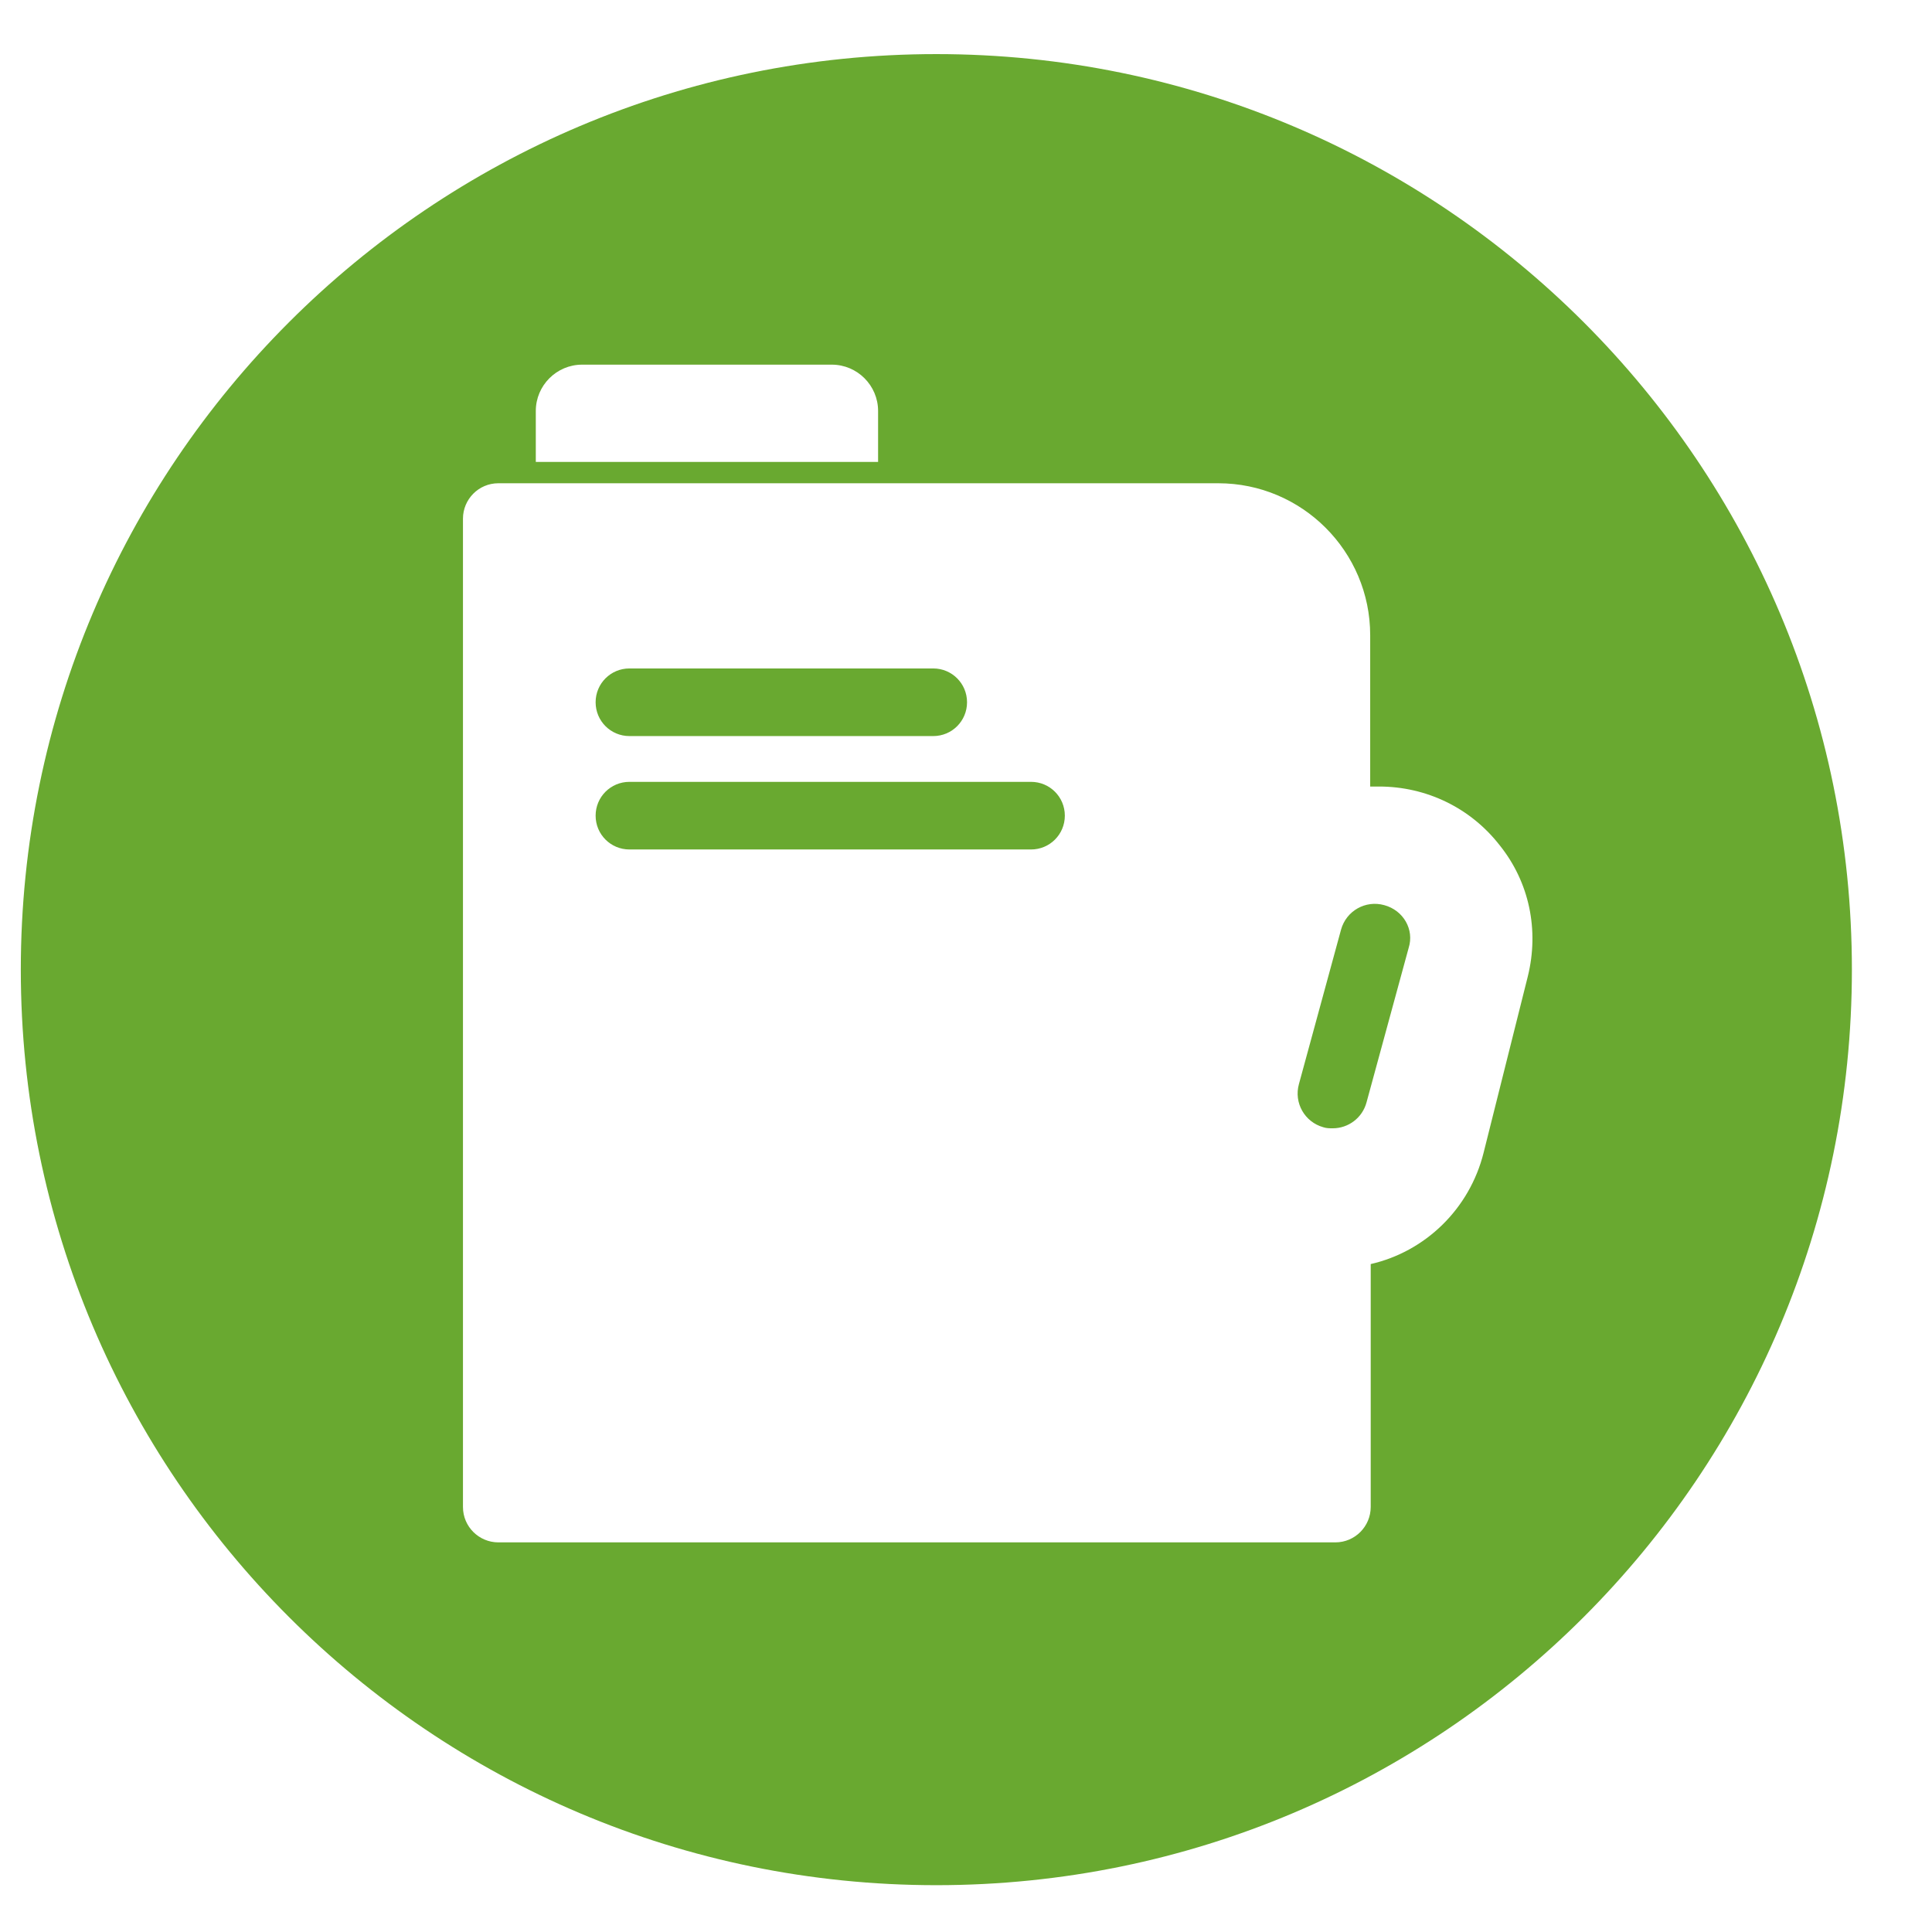 <?xml version="1.0" encoding="utf-8"?>
<!-- Generator: Adobe Illustrator 22.0.0, SVG Export Plug-In . SVG Version: 6.00 Build 0)  -->
<svg version="1.1" id="Capa_1" xmlns="http://www.w3.org/2000/svg" xmlns:xlink="http://www.w3.org/1999/xlink" x="0px" y="0px"
	 viewBox="0 0 371.4 371.4" style="enable-background:new 0 0 371.4 371.4;" xml:space="preserve">
<style type="text/css">
	.st0{fill:#69A930;}
</style>
<g>
	<path class="st0" d="M266.1,174c-3.6-1-7.3,1.1-8.3,4.7l-8.1,29.7c-1,3.6,1.1,7.3,4.7,8.3c0.6,0.2,1.2,0.2,1.8,0.2c3,0,5.7-2,6.5-5
		l8.1-29.7C271.9,178.7,269.8,175,266.1,174z"/>
	<path class="st0" d="M198.2,150.3H121c-3.6,0-6.5,2.9-6.5,6.5c0,3.6,2.9,6.5,6.5,6.5h77.2c3.6,0,6.5-2.9,6.5-6.5
		C204.7,153.2,201.8,150.3,198.2,150.3z"/>
	<path class="st0" d="M121,141.5h58.4c3.6,0,6.5-2.9,6.5-6.5c0-3.6-2.9-6.5-6.5-6.5H121c-3.6,0-6.5,2.9-6.5,6.5
		C114.5,138.6,117.4,141.5,121,141.5z"/>
	<path class="st0" d="M180,10.4c-97.2,0-176,78.8-176,176s78.8,176,176,176s176-78.8,176-176S277.2,10.4,180,10.4z M103,79
		c0-4.9,4-8.9,8.9-8.9h48c4.9,0,8.9,4,8.9,8.9v9.8H103V79z M293.7,187.7l-8.5,33.9c-2.7,10.8-11.2,19-21.7,21.4v46.7
		c0,3.7-3,6.8-6.8,6.8H95.8c-3.7,0-6.8-3-6.8-6.8v-190c0-3.7,3-6.8,6.8-6.8h138.4c16.1,0,29.2,13.1,29.2,29.2v29.1h1.7
		c9.1,0,17.6,4.1,23.2,11.3C294,169.6,295.9,178.8,293.7,187.7z"/>
</g>
</svg>
